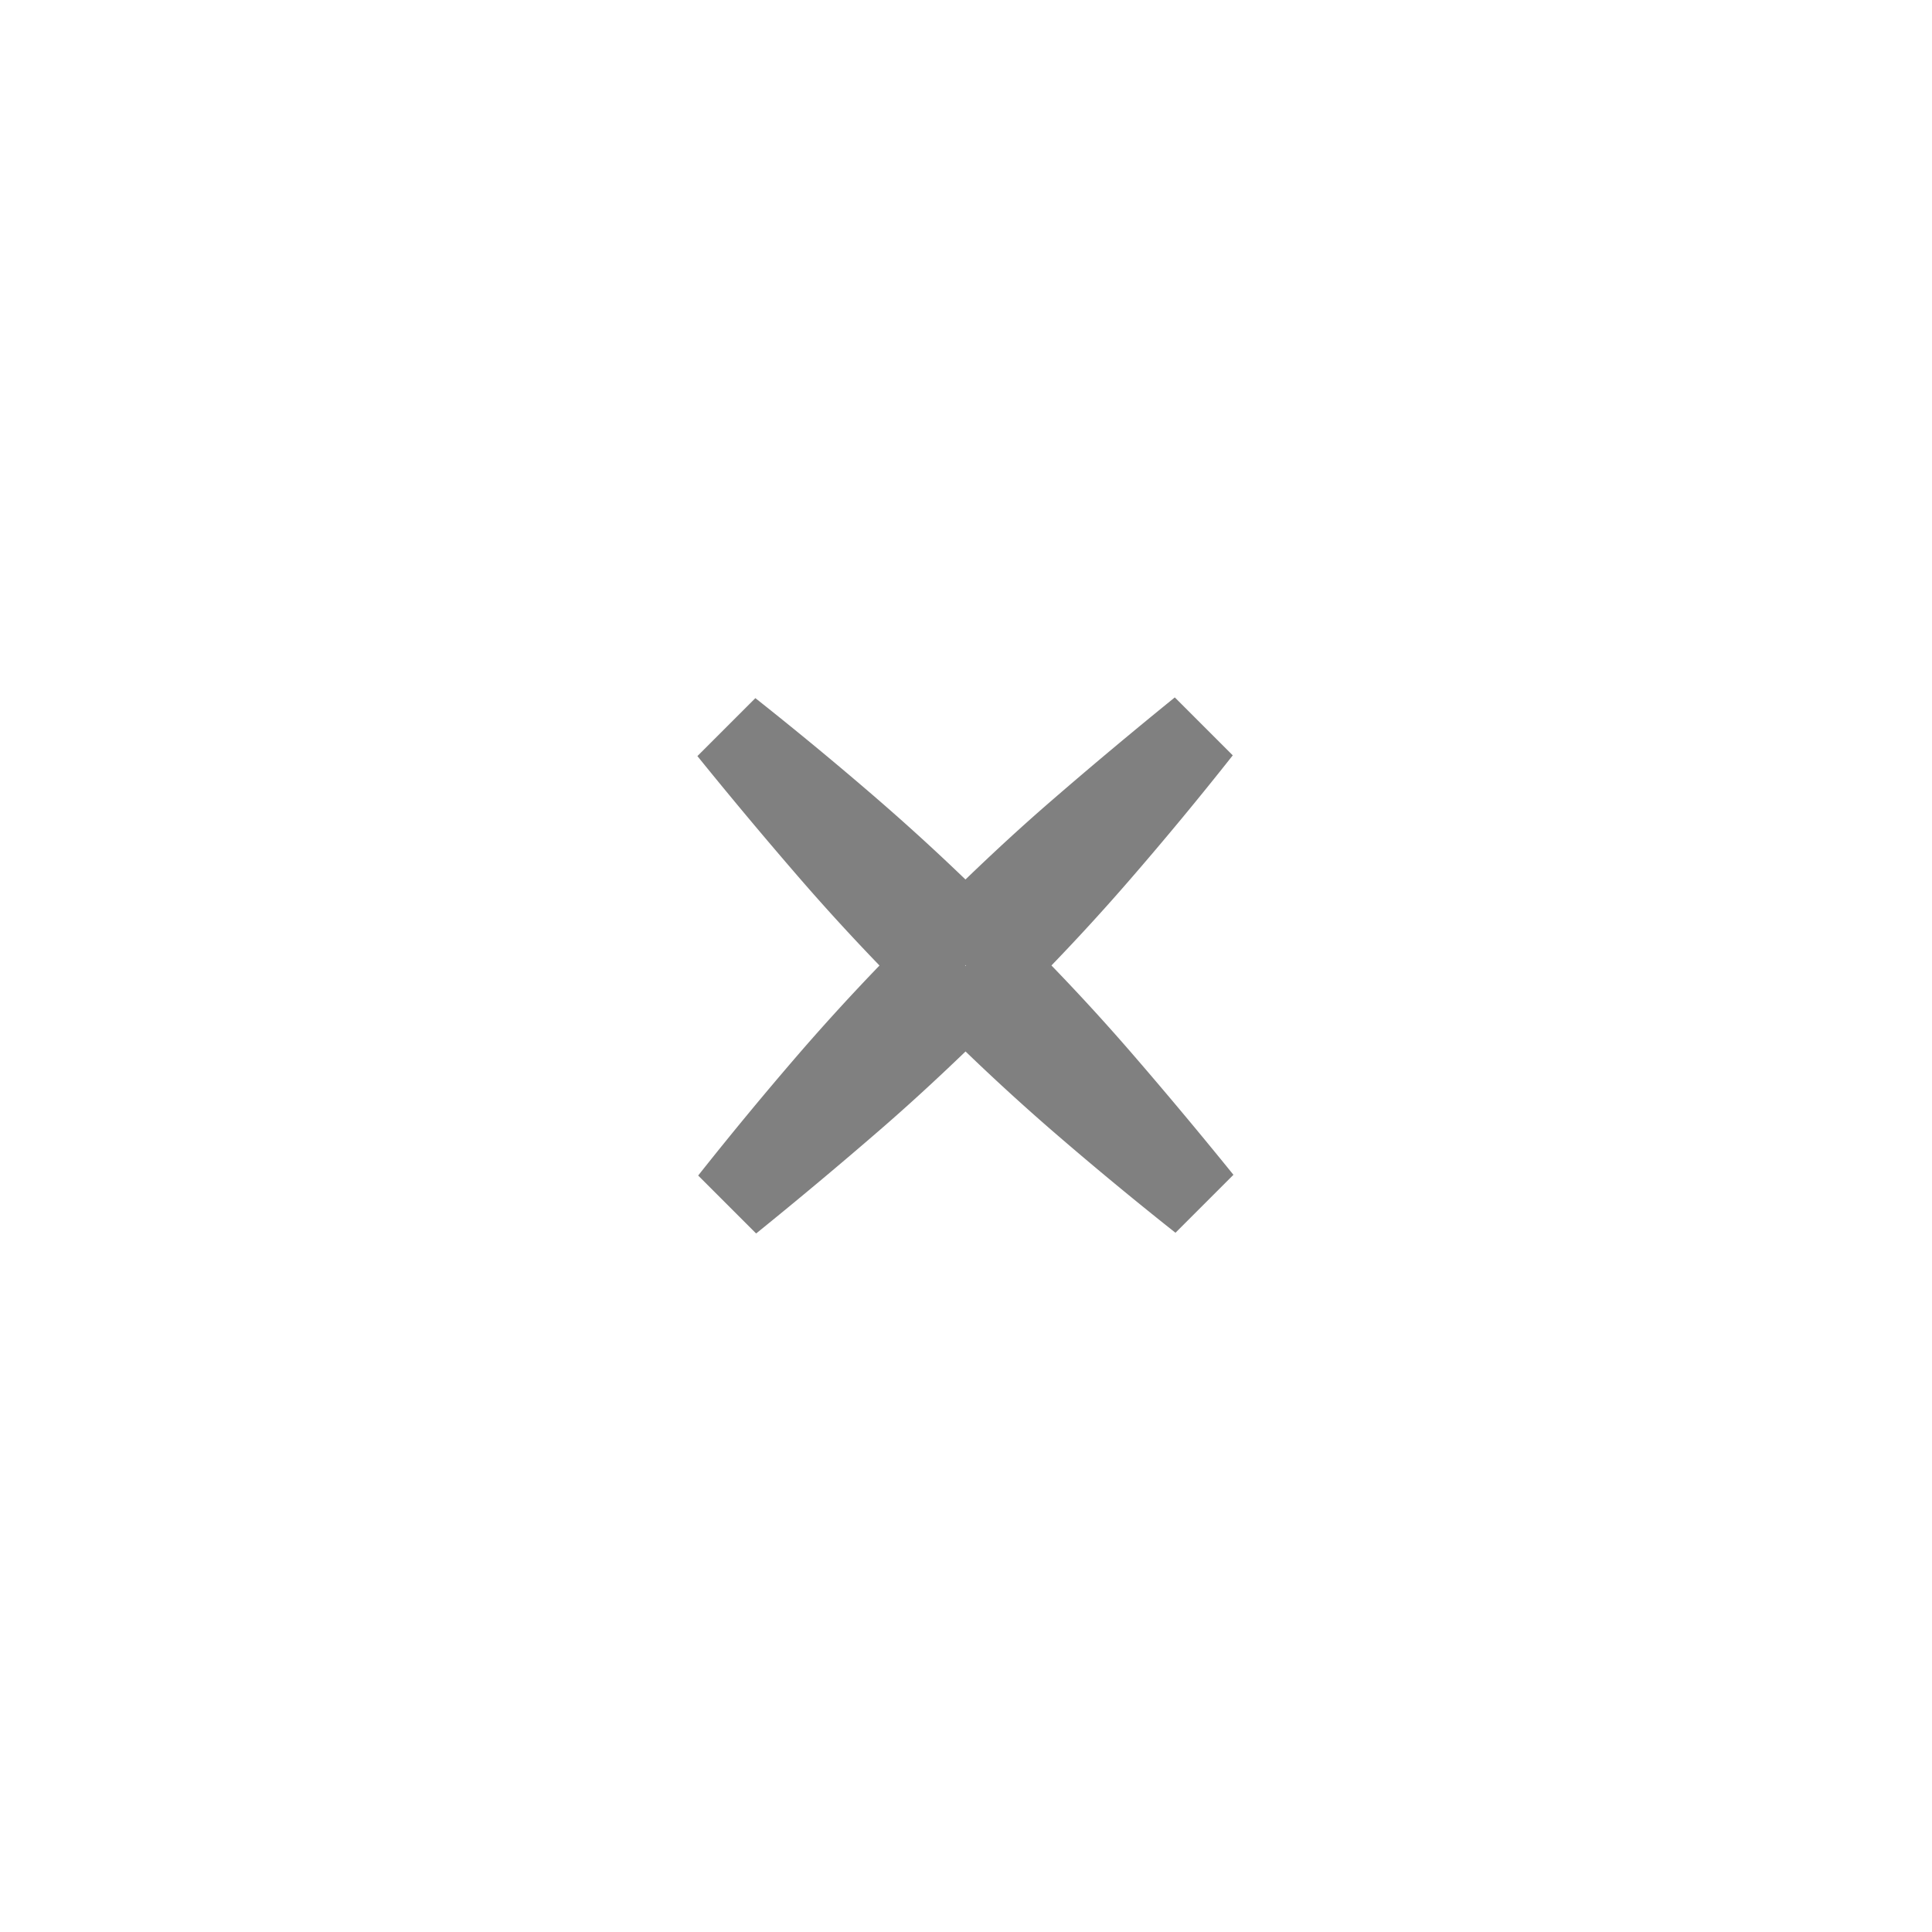 <svg width="40" height="40" viewBox="0 0 40 40" xmlns="http://www.w3.org/2000/svg"><title>Close</title><g fill="none" fill-rule="evenodd"><path d="M0 0h40v40H0z"/><path d="M19.99 21.77c-.613.59-1.202 1.13-1.768 1.62-.836.724-1.692 1.44-2.567 2.148l-1.2-1.2c.7-.884 1.414-1.747 2.144-2.59a46.36 46.36 0 0 1 1.61-1.758 45.623 45.623 0 0 1-1.62-1.768 98.49 98.49 0 0 1-2.15-2.568l1.2-1.2c.884.7 1.748 1.415 2.59 2.145a46.36 46.36 0 0 1 1.76 1.61c.612-.59 1.2-1.13 1.767-1.62.836-.725 1.692-1.44 2.567-2.15l1.2 1.2a72.75 72.75 0 0 1-2.144 2.59 44.88 44.88 0 0 1-1.61 1.76 44.9 44.9 0 0 1 1.62 1.767c.724.836 1.44 1.692 2.148 2.567l-1.2 1.2a76.336 76.336 0 0 1-2.59-2.145 46.36 46.36 0 0 1-1.758-1.61zm0-1.772l-.008-.008.008-.01.008.01-.008.008z" fill="gray"/></g></svg>